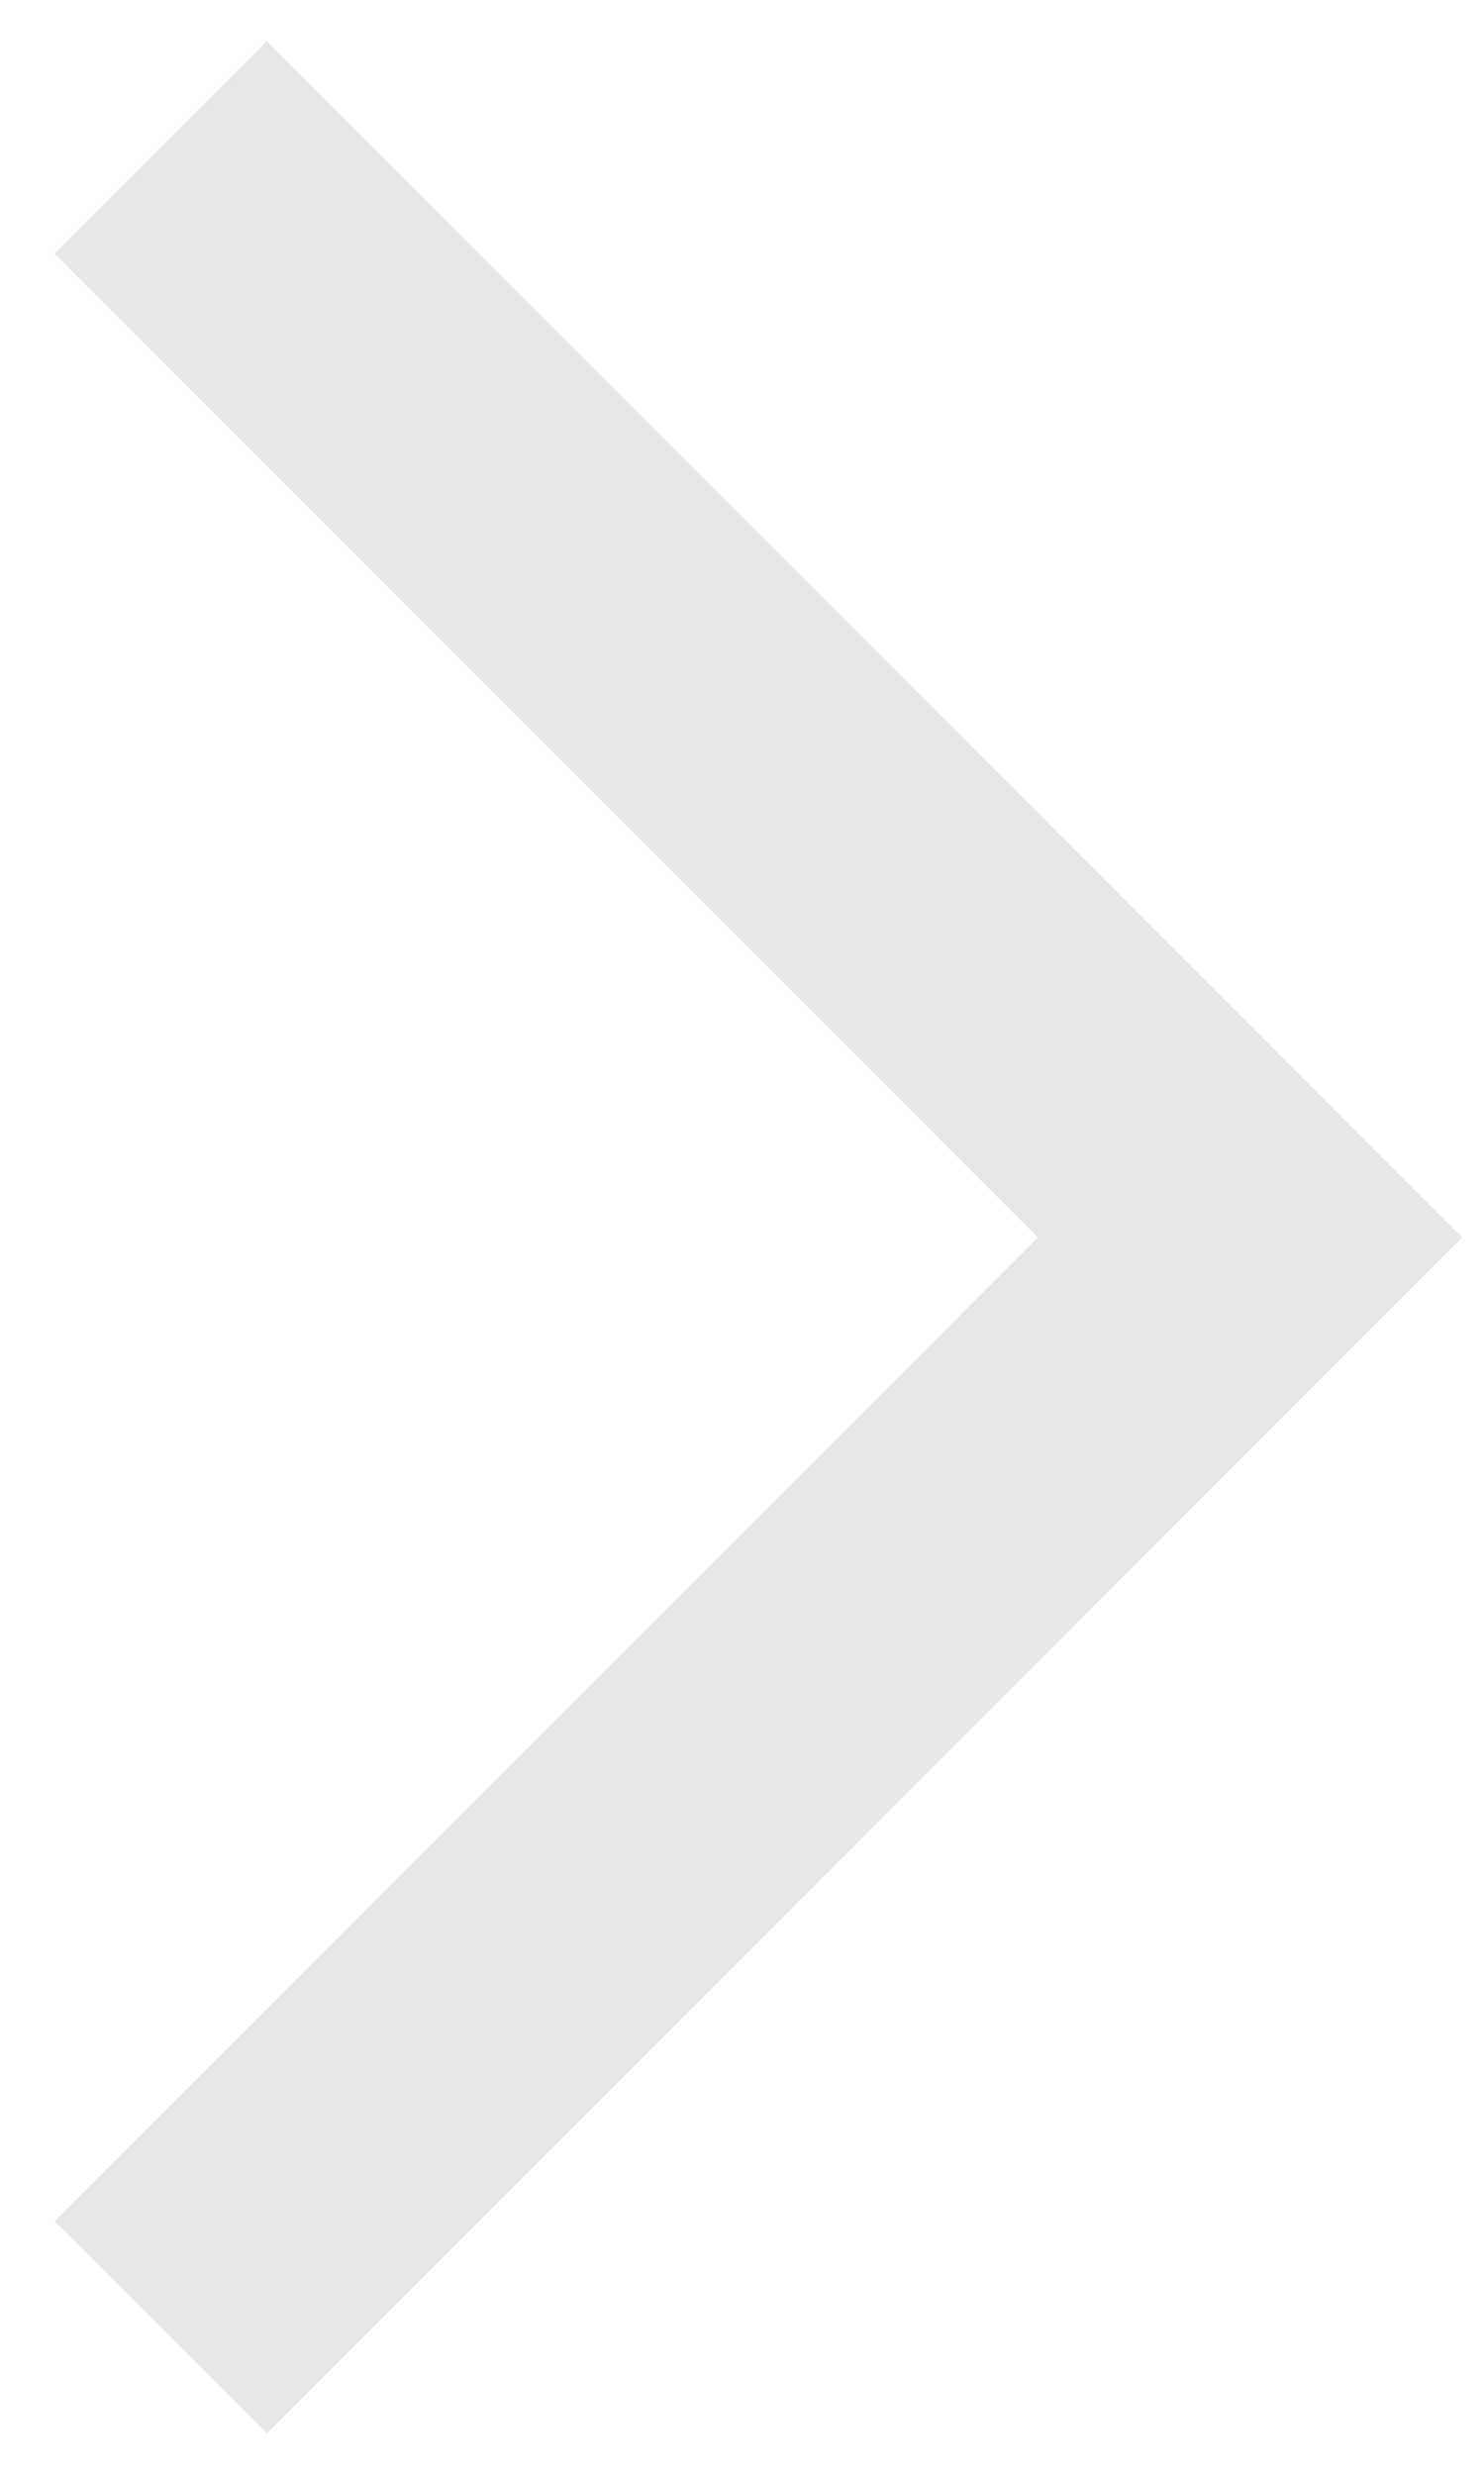 <svg width="15" height="25" viewBox="0 0 15 25" fill="none" xmlns="http://www.w3.org/2000/svg">
    <path d="M2.697 24.583L0.552 22.439L10.491 12.5L0.552 2.561L2.697 0.417L14.78 12.5L2.697 24.583Z" fill="#E8E7E8"/>
    </svg>
    